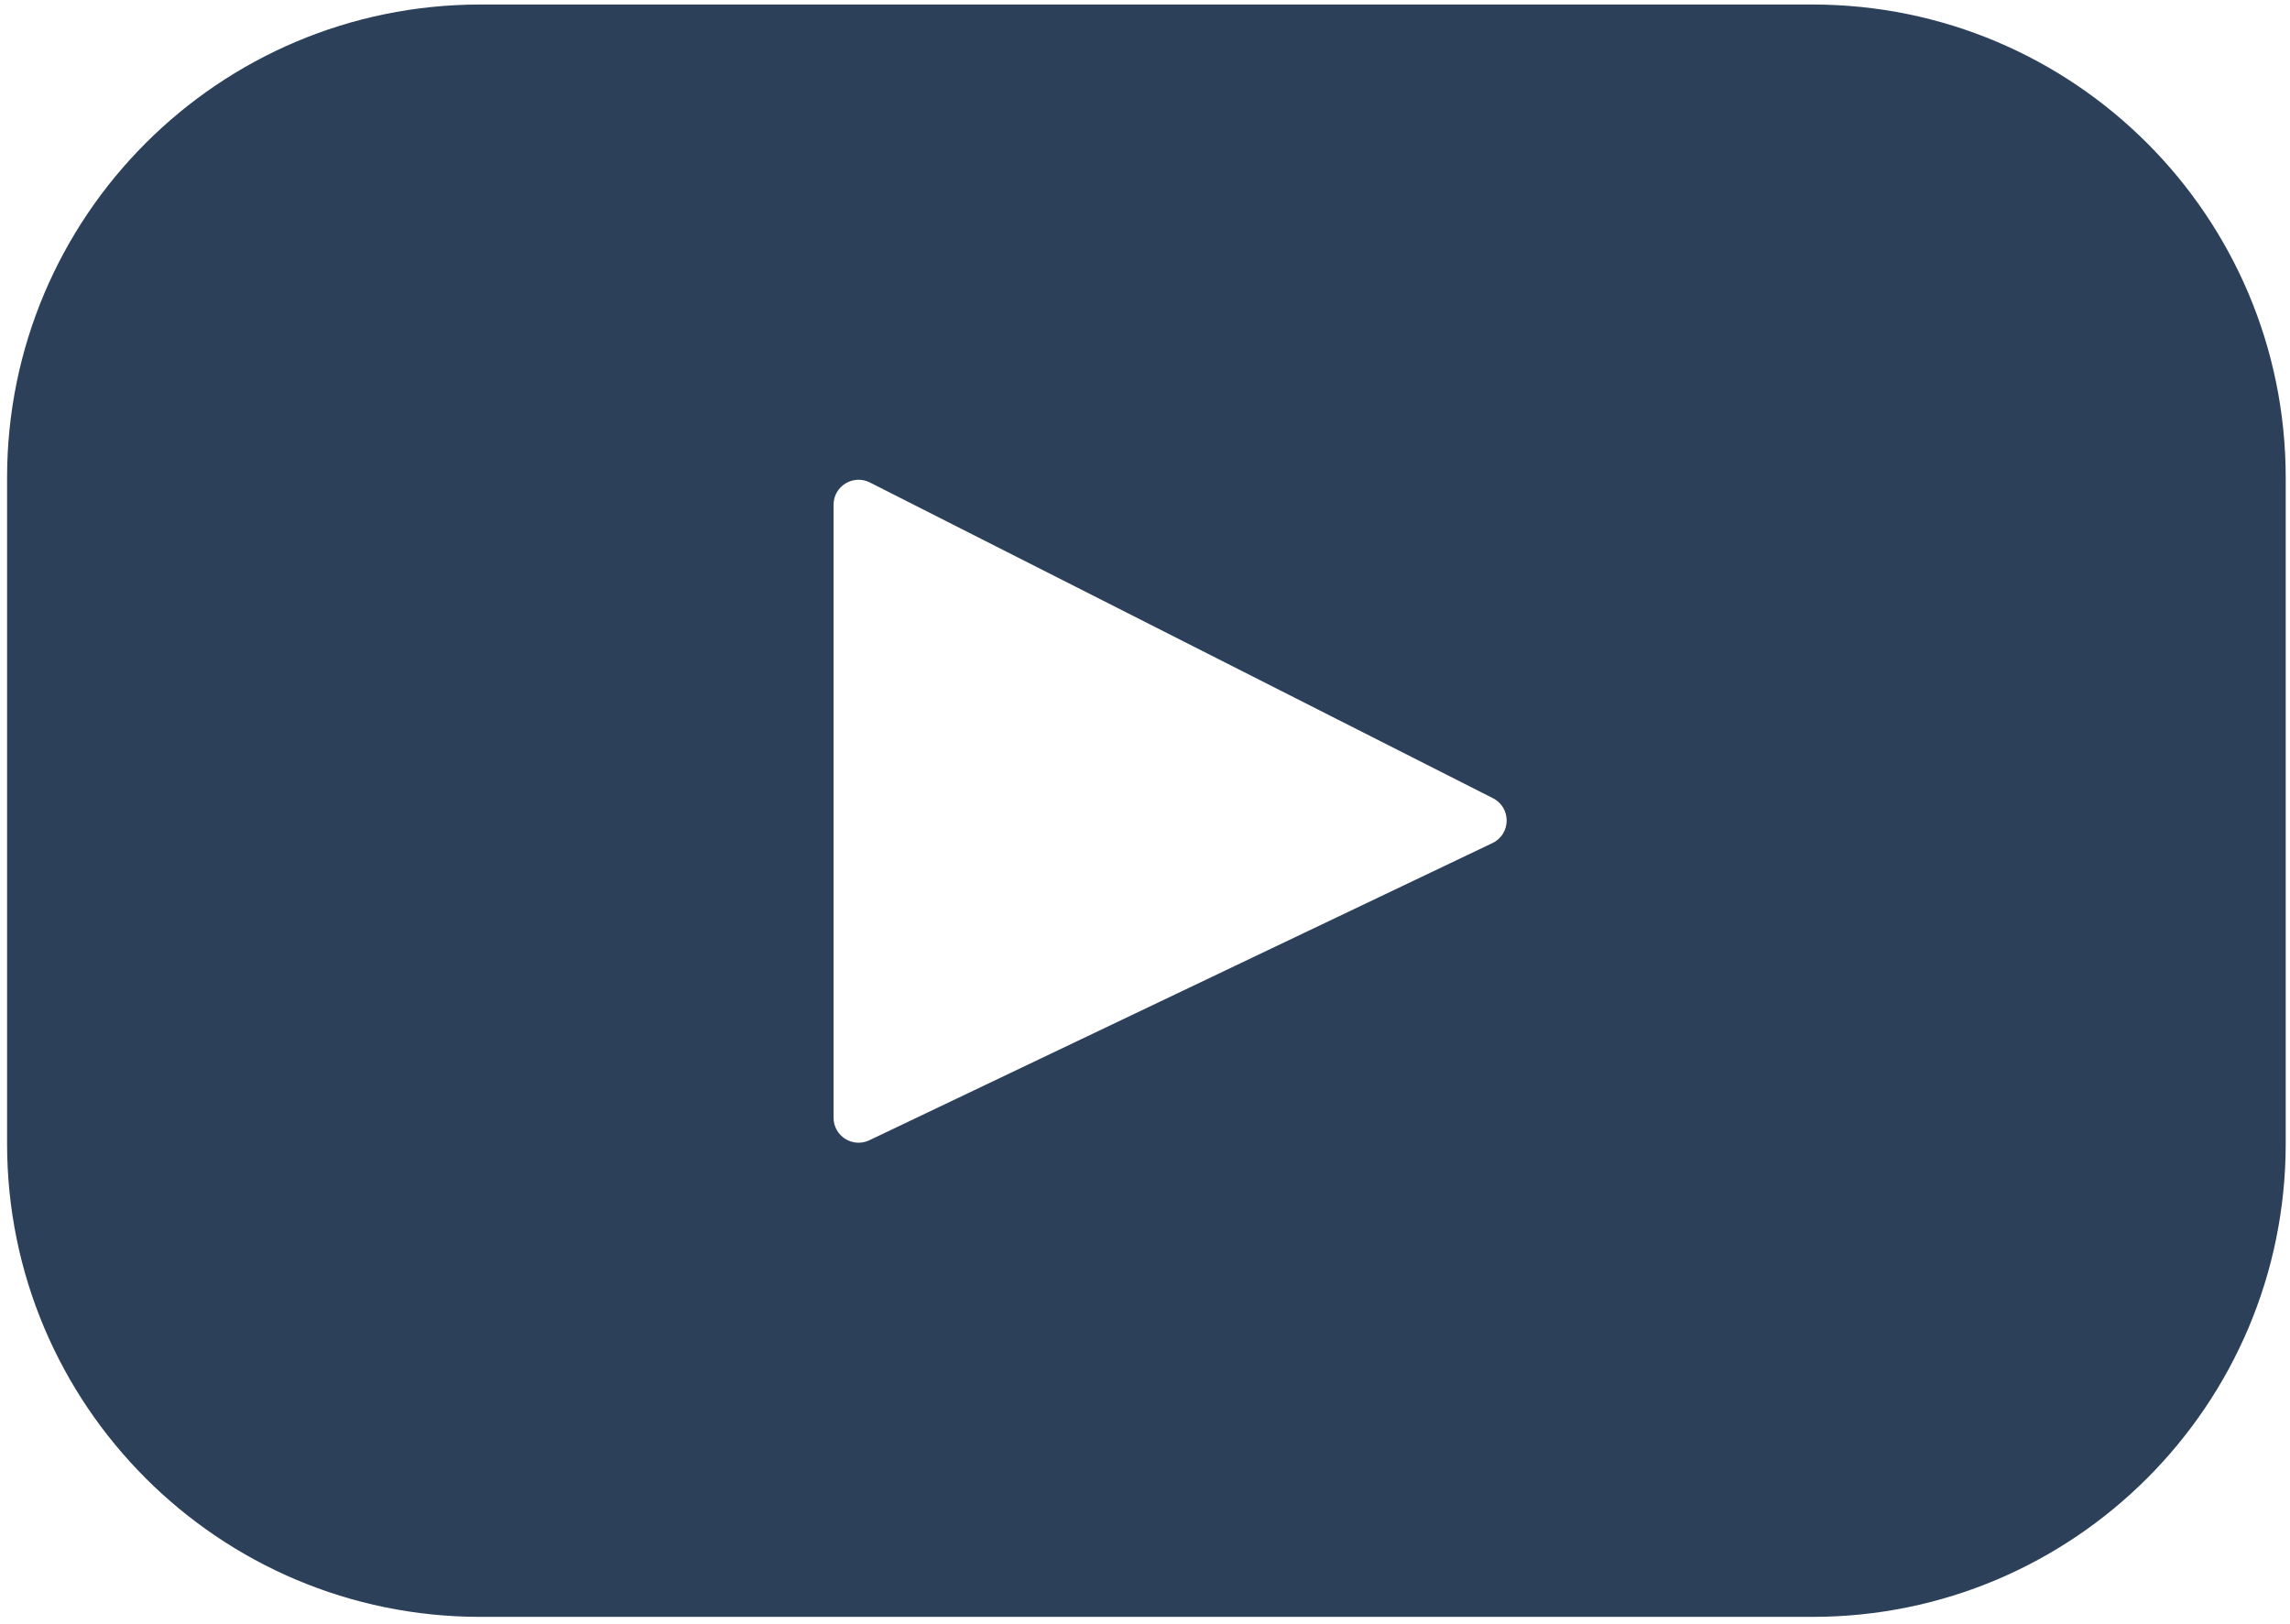 <svg width="220" height="156" viewBox="0 0 220 156" fill="none" xmlns="http://www.w3.org/2000/svg">
<path d="M174.124 0.434H46.145C21.035 0.434 0.68 20.789 0.68 45.899V109.875C0.68 134.984 21.035 155.339 46.145 155.339H174.124C199.233 155.339 219.588 134.984 219.588 109.875V45.899C219.588 20.789 199.233 0.434 174.124 0.434ZM143.377 80.999L83.517 109.549C81.921 110.31 80.079 109.147 80.079 107.38V48.496C80.079 46.704 81.97 45.543 83.568 46.353L143.428 76.687C145.208 77.589 145.177 80.141 143.377 80.999Z" fill="#2C405A"/>
</svg>
